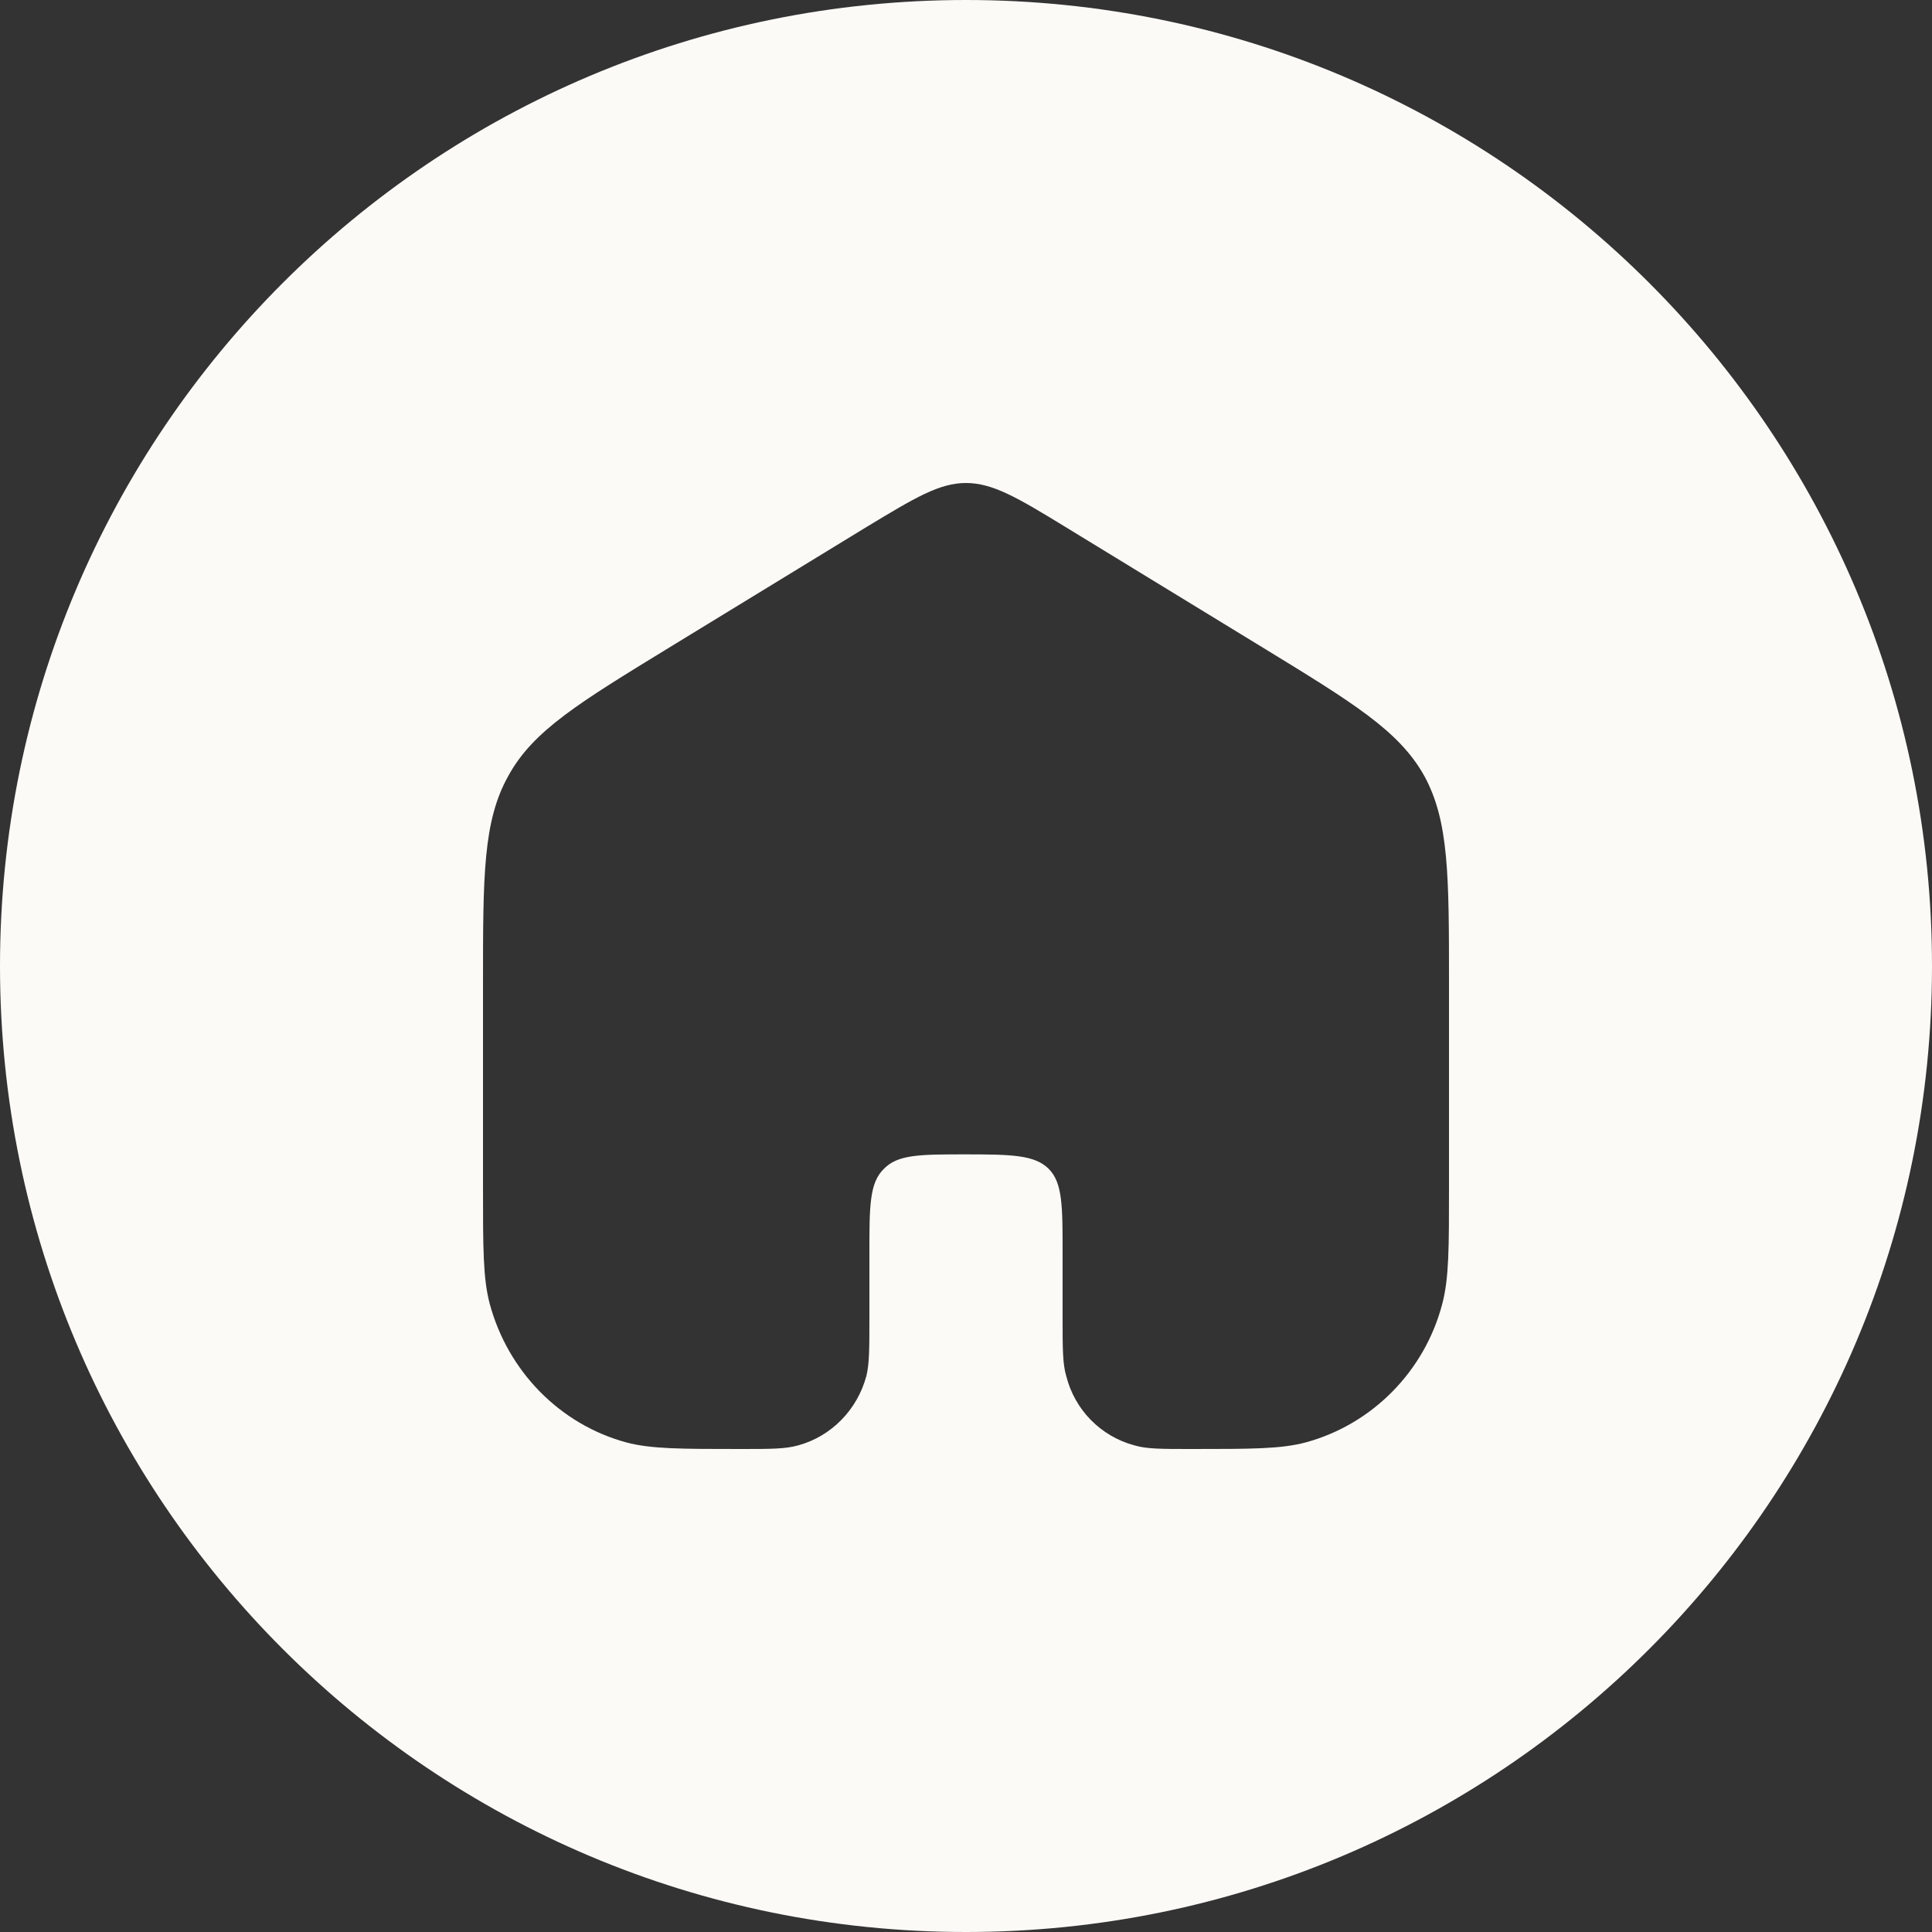 <svg width="32" height="32" viewBox="0 0 32 32" fill="none" xmlns="http://www.w3.org/2000/svg">
<rect x="0" y="0" width="32" height="32" fill="#333333" stroke="none"/>
<path d="M16 0C7.16 0 0 7.16 0 16C0 24.84 7.16 32 16 32C24.84 32 32 24.84 32 16C32 7.16 24.84 0 16 0ZM24 19.66C24 20.67 24 21.17 23.89 21.59C23.6 22.71 22.73 23.59 21.63 23.89C21.22 24 20.73 24 19.73 24C19.24 24 18.99 24 18.79 23.94C18.23 23.79 17.8 23.35 17.66 22.79C17.6 22.59 17.6 22.33 17.6 21.83V20.75C17.6 19.98 17.6 19.59 17.37 19.36C17.14 19.13 16.76 19.12 16 19.12C15.24 19.12 14.87 19.12 14.64 19.36C14.4 19.59 14.4 19.98 14.4 20.75V21.83C14.4 22.33 14.4 22.59 14.35 22.79C14.2 23.35 13.77 23.79 13.22 23.94C13.01 24 12.76 24 12.27 24C11.28 24 10.78 24 10.37 23.89C9.27 23.59 8.41 22.71 8.11 21.59C8 21.17 8 20.67 8 19.66V16.3C8 14.5 8 13.6 8.42 12.85C8.83 12.1 9.59 11.64 11.11 10.71L14.35 8.73C15.16 8.24 15.56 8 16 8C16.44 8 16.85 8.24 17.65 8.73L20.89 10.71C22.41 11.64 23.17 12.1 23.59 12.85C24 13.6 24 14.5 24 16.3V19.66Z" fill="#FBFAF7"/>
</svg>
